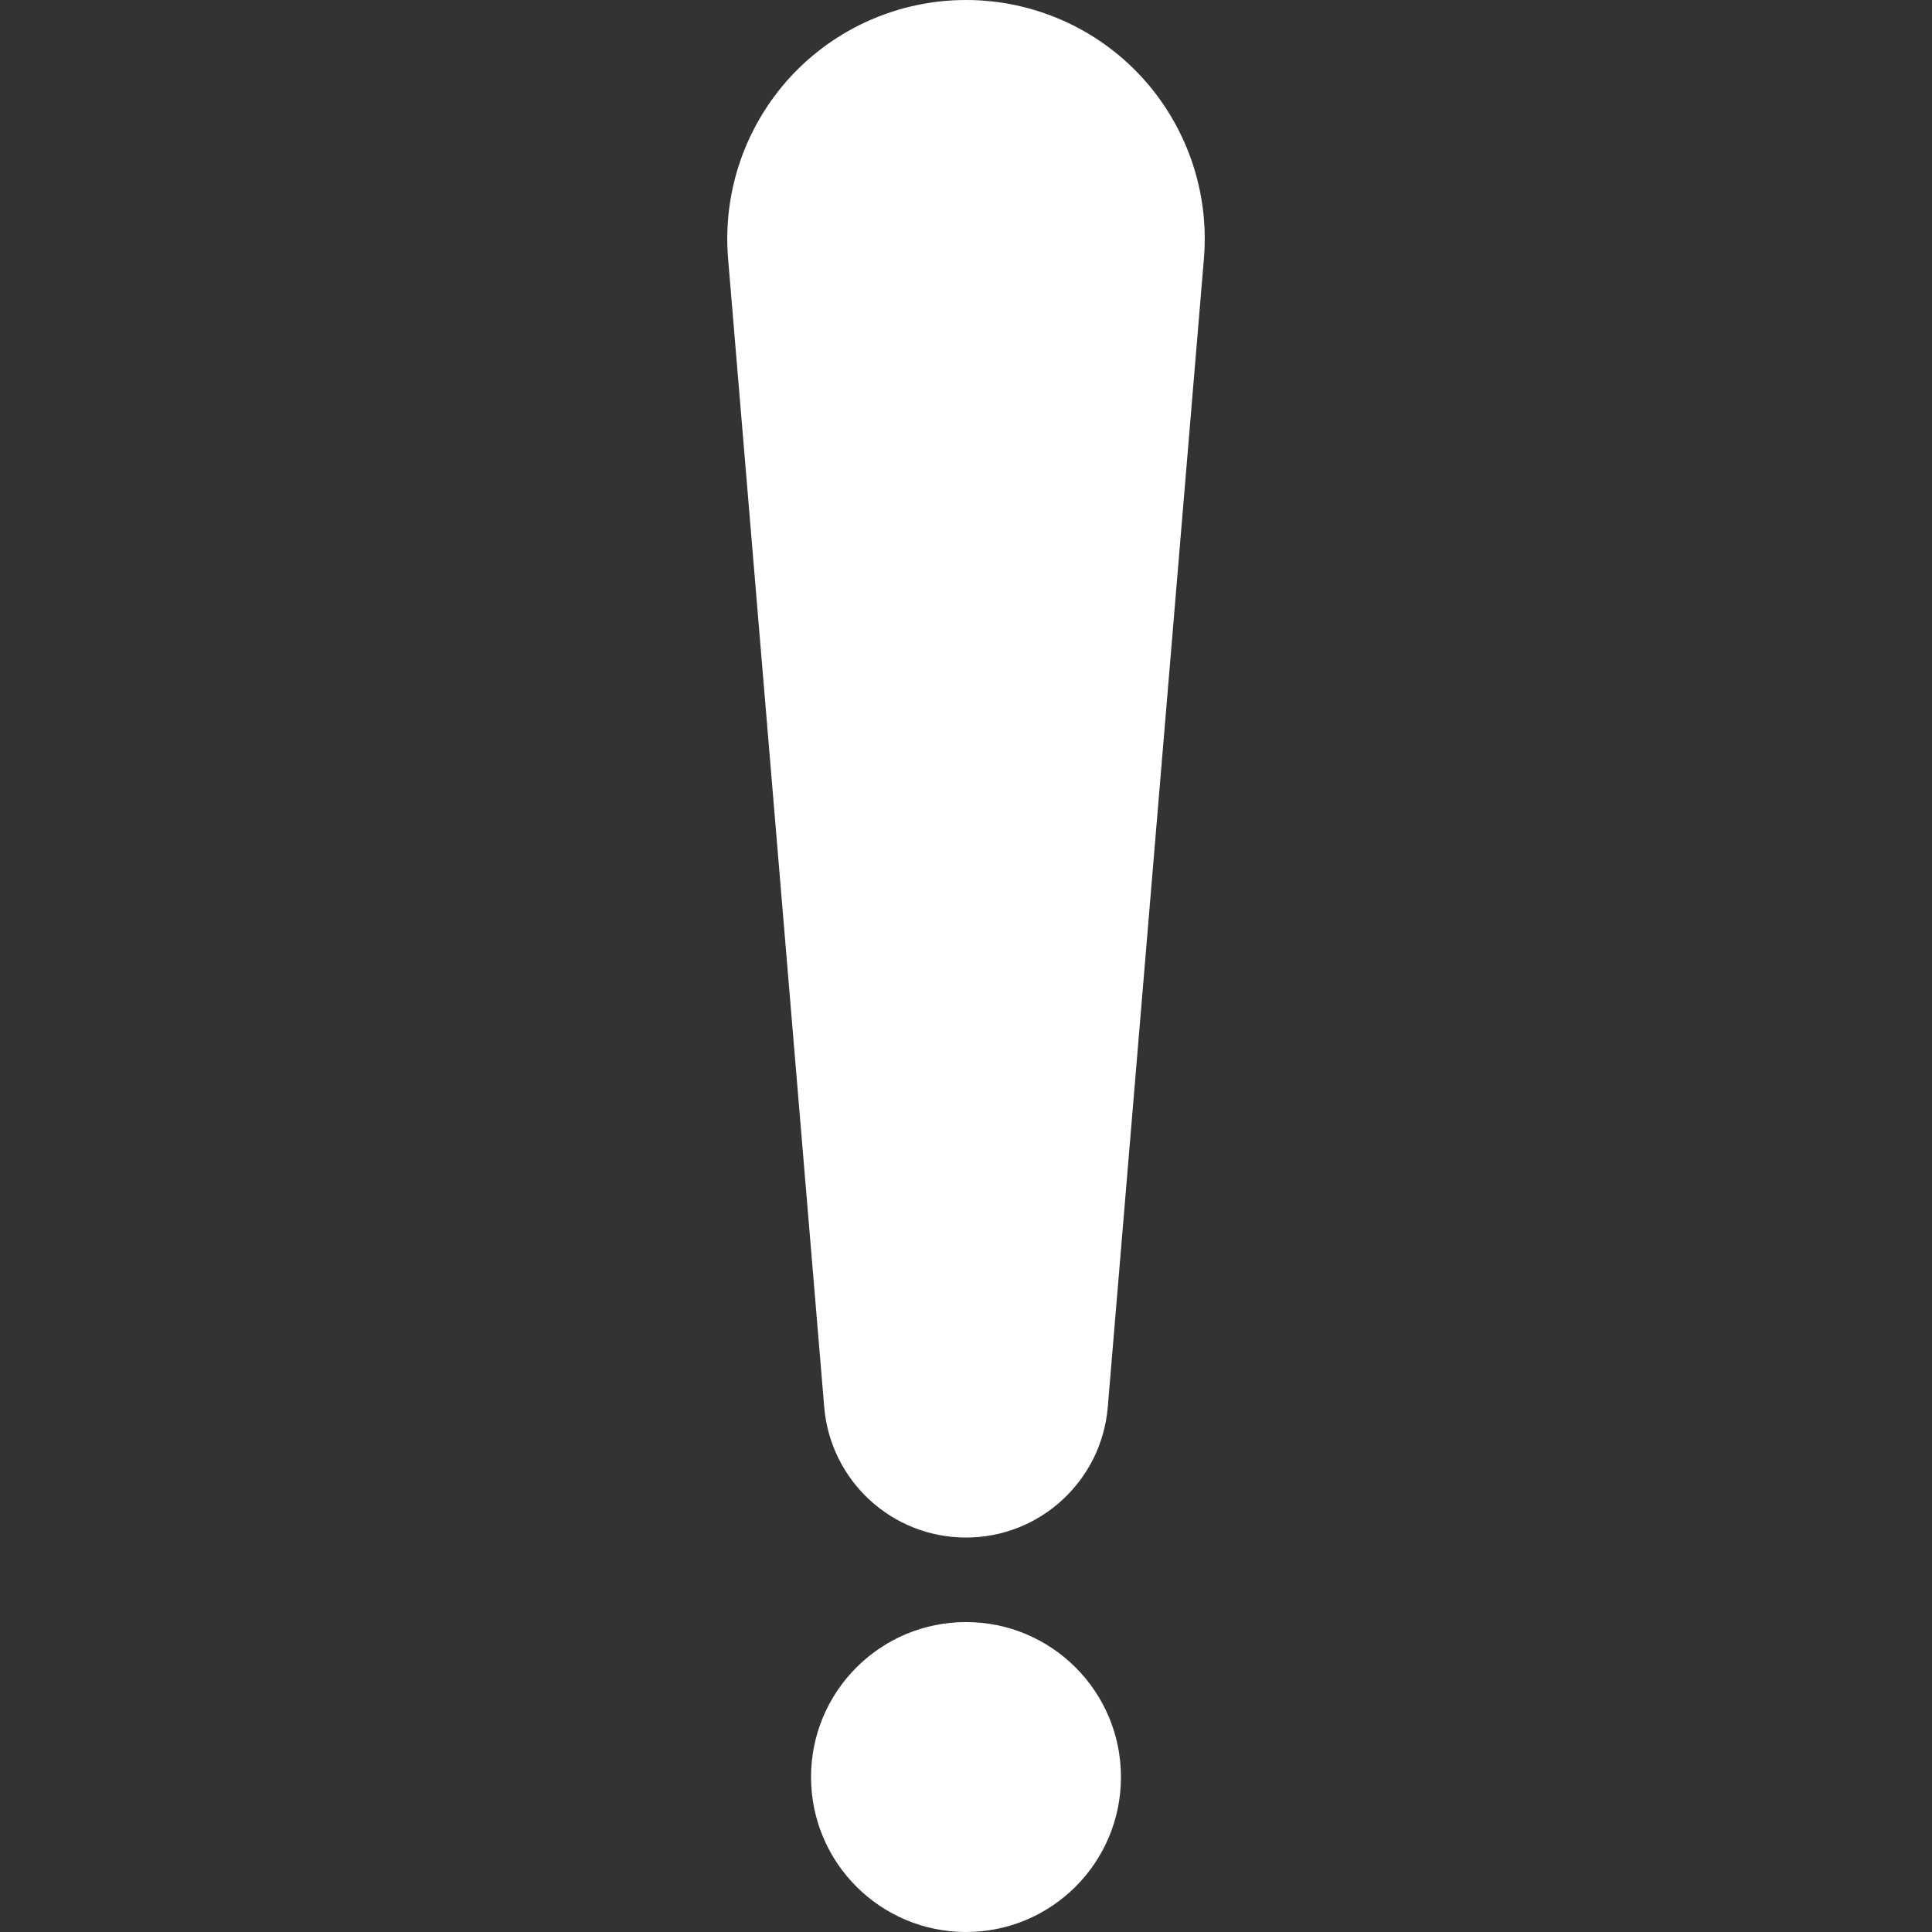 <svg width="29" height="29" viewBox="0 0 29 29" fill="none" xmlns="http://www.w3.org/2000/svg">
<rect x="0" y="0" width="29" height="29" fill="#333333" stroke="none"/>
<path d="M14.5 23.079C15.61 23.079 16.534 22.229 16.628 21.122L18.071 3.884C18.155 2.884 17.816 1.896 17.138 1.157C16.46 0.42 15.503 0 14.5 0C13.497 0 12.54 0.42 11.862 1.157C11.184 1.896 10.845 2.884 10.929 3.884L12.372 21.122C12.466 22.229 13.39 23.079 14.5 23.079Z" fill="white"/>
<path d="M14.5 24.348C13.215 24.348 12.174 25.389 12.174 26.674C12.174 27.959 13.215 29 14.5 29C15.785 29 16.826 27.959 16.826 26.674C16.826 25.389 15.785 24.348 14.5 24.348Z" fill="white"/>
</svg>
